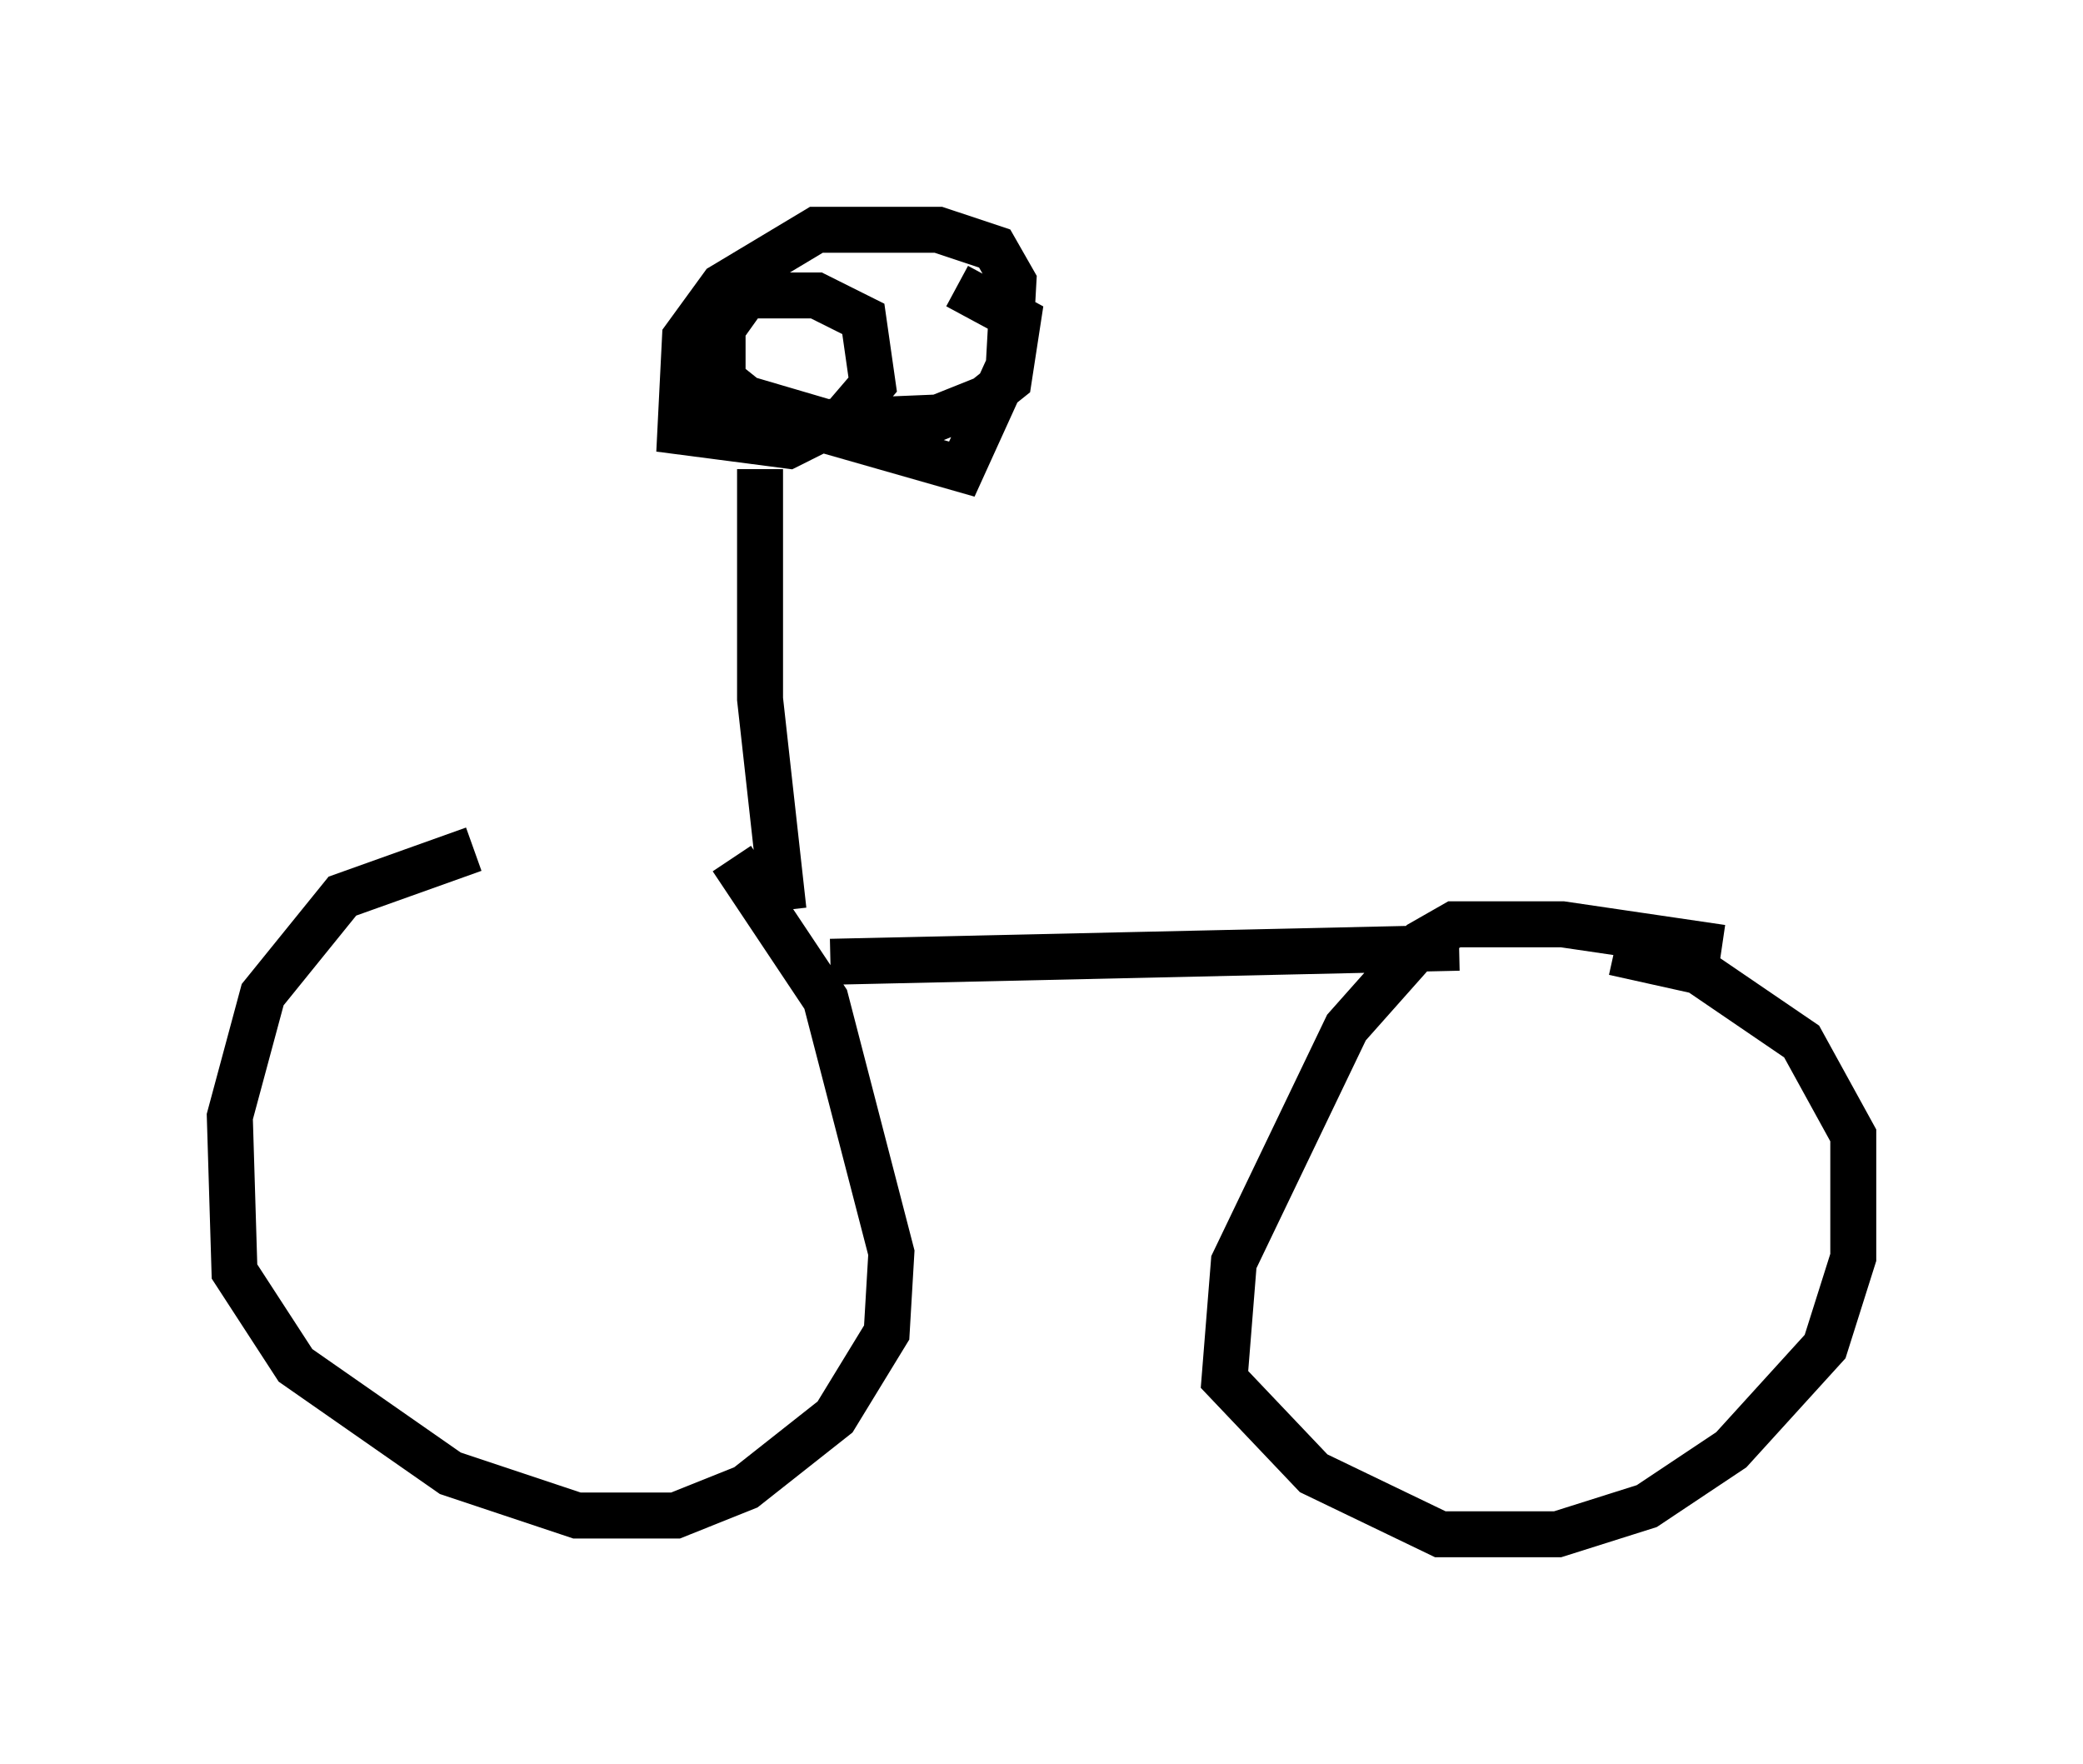 <?xml version="1.0" encoding="utf-8" ?>
<svg baseProfile="full" height="38.379" version="1.1" width="45.321" xmlns="http://www.w3.org/2000/svg" xmlns:ev="http://www.w3.org/2001/xml-events" xmlns:xlink="http://www.w3.org/1999/xlink"><defs /><rect fill="white" height="38.379" width="45.321" x="0" y="0" /><path d="M15.004, 18.577 m-4.696, -0.102 l-2.858, 1.021 -1.735, 2.144 l-0.715, 2.654 0.102, 3.369 l1.327, 2.042 3.369, 2.348 l2.756, 0.919 2.144, 0.0 l1.531, -0.613 1.94, -1.531 l1.123, -1.838 0.102, -1.735 l-1.429, -5.513 -2.042, -3.063 m21.54, 1.94 l-3.471, -0.51 -2.348, 0.0 l-0.715, 0.408 -1.633, 1.838 l-2.45, 5.104 -0.204, 2.552 l1.94, 2.042 2.756, 1.327 l2.552, 0.0 1.94, -0.613 l1.838, -1.225 2.042, -2.246 l0.613, -1.94 0.0, -2.654 l-1.123, -2.042 -2.246, -1.531 l-1.838, -0.408 m-17.048, 0.204 l13.679, -0.306 m-14.7, -0.817 l-0.51, -4.594 0.0, -5.002 m-2.042, -1.327 l2.144, 0.102 4.288, 1.225 l1.021, -2.246 0.102, -1.838 l-0.408, -0.715 -1.225, -0.408 l-2.654, 0.0 -2.042, 1.225 l-0.817, 1.123 -0.102, 2.042 l2.348, 0.306 1.225, -0.613 l0.613, -0.715 -0.204, -1.429 l-1.021, -0.51 -1.531, 0.0 l-0.51, 0.715 0.0, 1.123 l0.51, 0.408 1.735, 0.51 l2.45, -0.102 1.021, -0.408 l0.51, -0.408 0.204, -1.327 l-1.327, -0.715 " fill="none" stroke="black" stroke-width="1" /></svg>